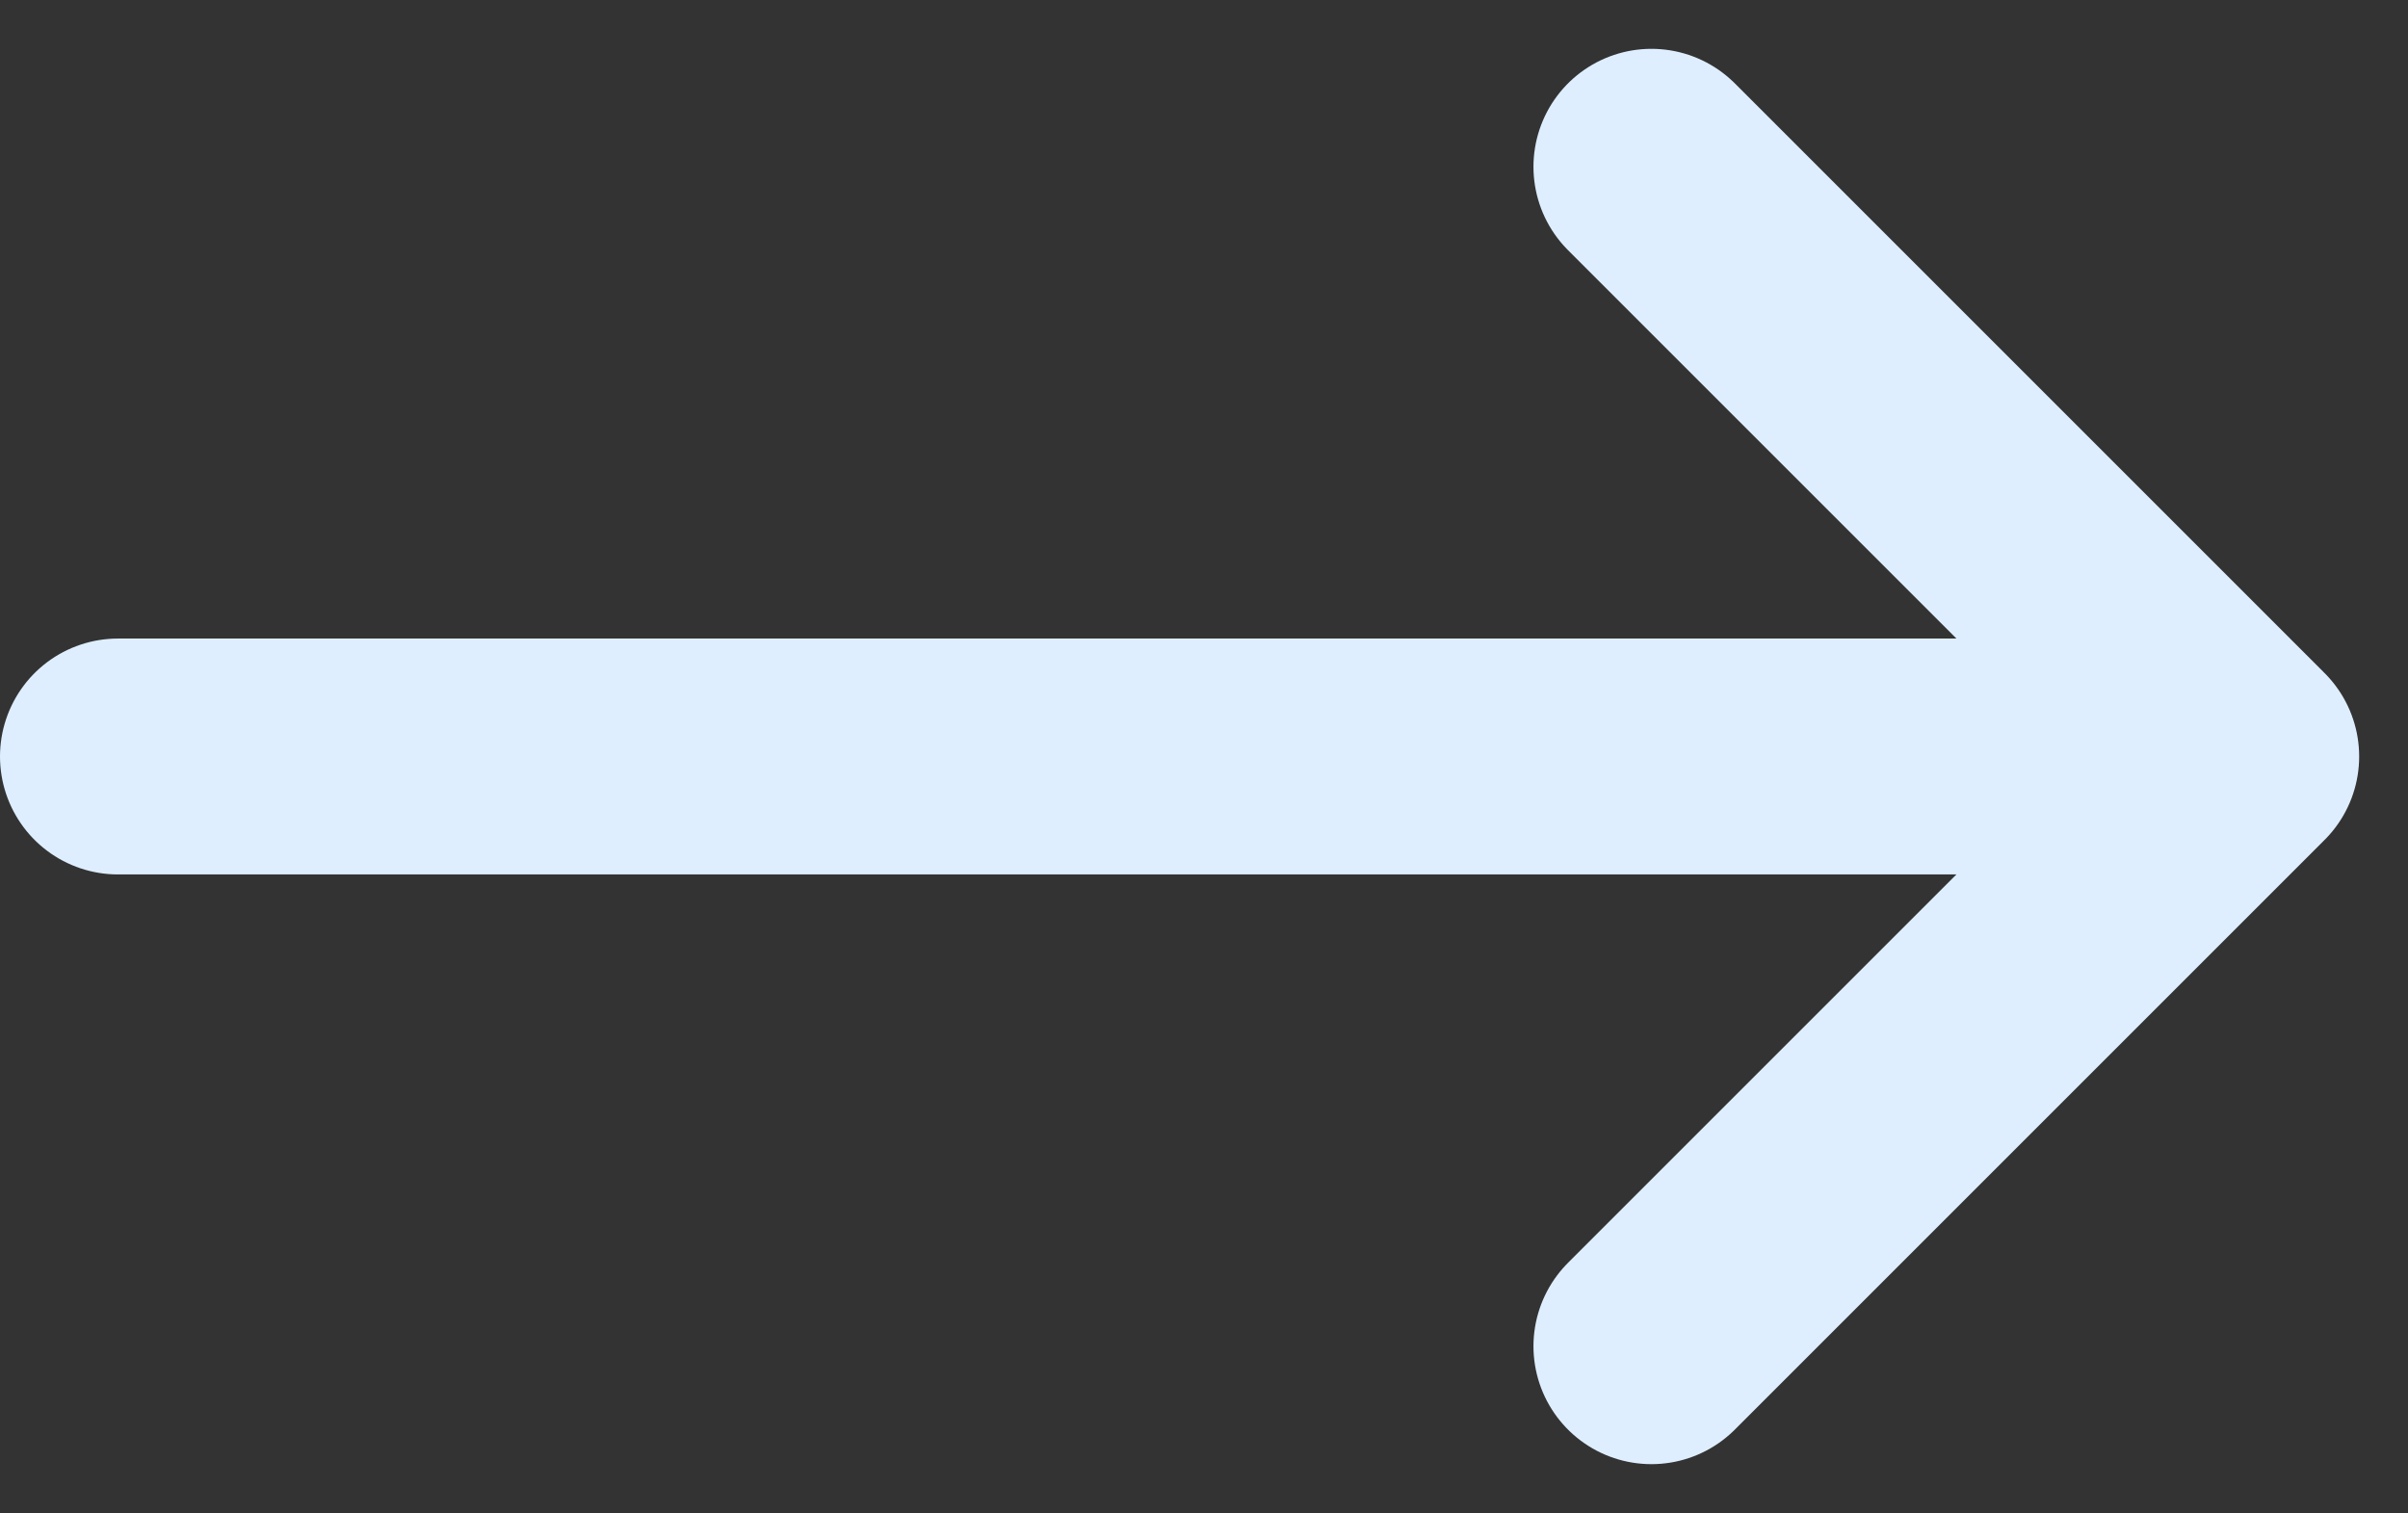 <svg xmlns="http://www.w3.org/2000/svg" width="20.414" height="12.828"><rect width="100%" height="100%" fill="#333333" stroke="none"/><g fill="none" stroke="#deeeff" stroke-linecap="round" stroke-width="2"><path d="M19 6.414H1M14 1.414l5 5M14 11.414l5-5"/></g></svg>